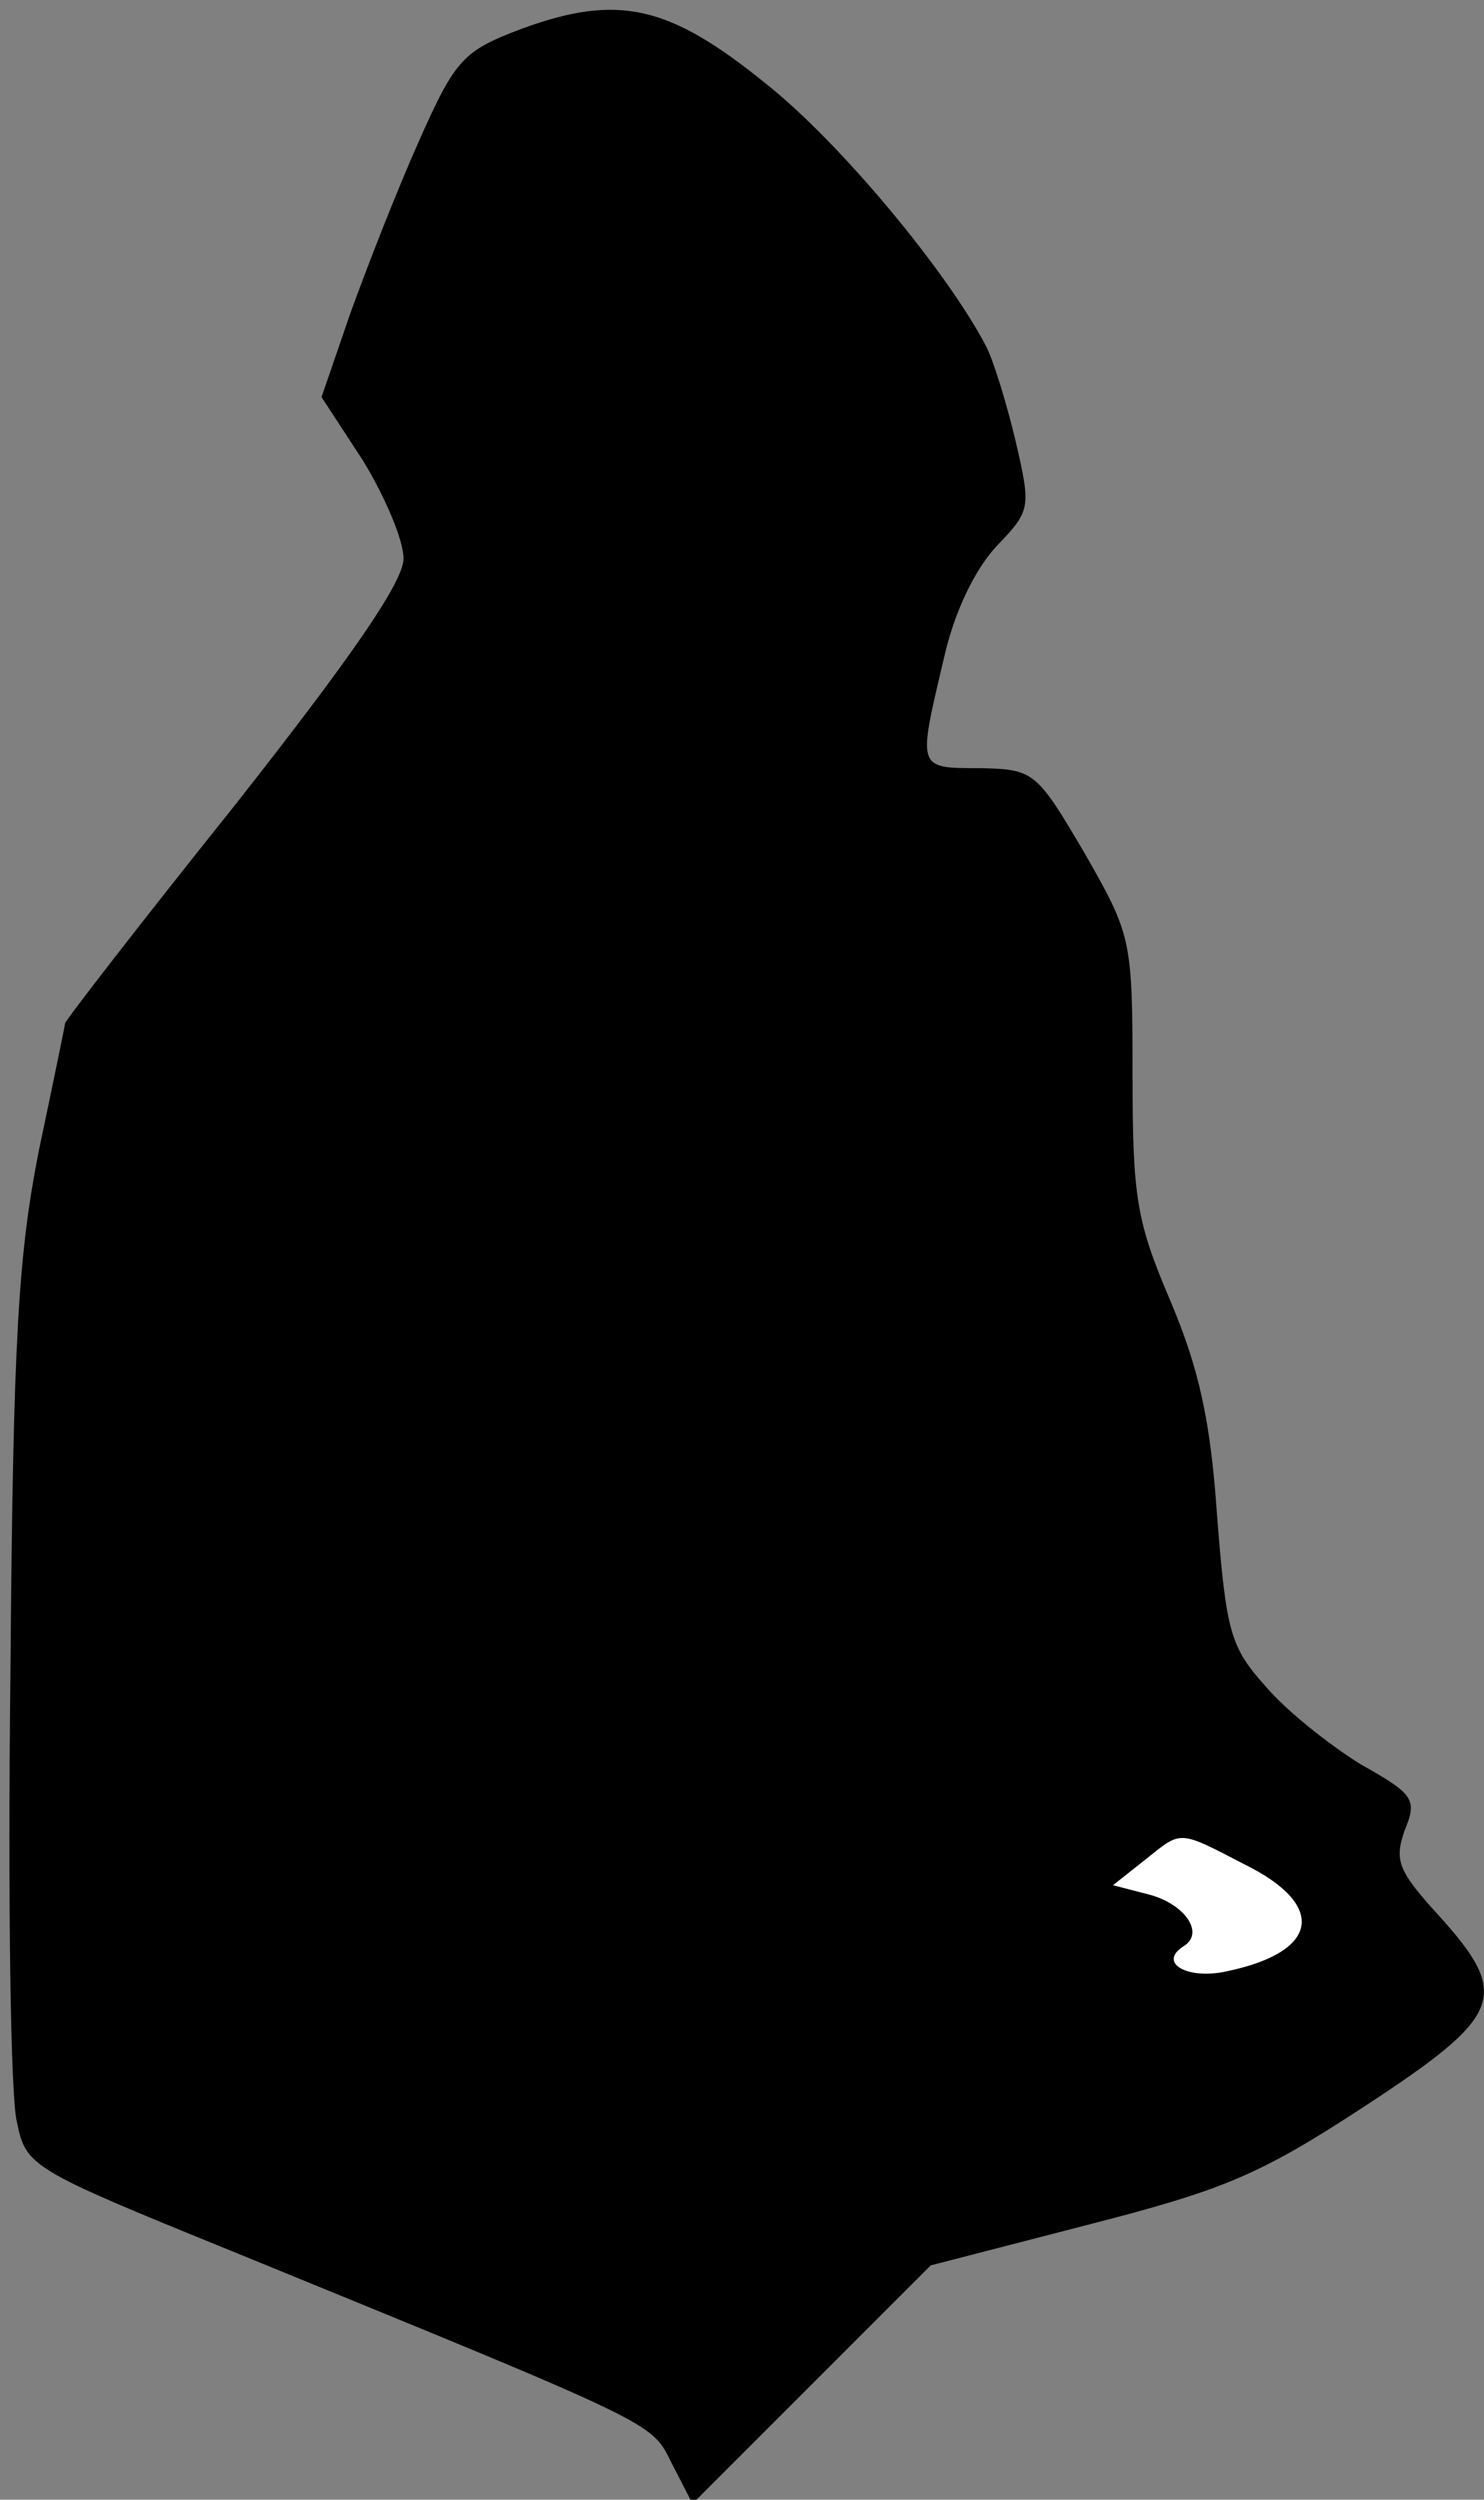<?xml version="1.0" standalone="no"?>
<!DOCTYPE svg PUBLIC "-//W3C//DTD SVG 20010904//EN"
 "http://www.w3.org/TR/2001/REC-SVG-20010904/DTD/svg10.dtd">
<svg version="1.0" xmlns="http://www.w3.org/2000/svg"
 width="114pt" height="192pt" viewBox="0 0 114 192"
 preserveAspectRatio="xMidYMid meet">
<rect x="0" y="0" width="114" height="192" fill="#808080" stroke="none"/>
<g transform="translate(0,192) scale(0.1,-0.1)"
fill="#000000" stroke="none">
<path fill="#000000" stroke="none" d="M401 1898 c-45 -17 -51 -23 -79 -86
-17 -38 -40 -97 -53 -133 l-22 -64 32 -49 c17 -28 31 -61 31 -75 0 -18 -41
-77 -130 -190 -72 -90 -130 -165 -130 -167 0 -1 -9 -45 -20 -97 -16 -81 -20
-144 -22 -404 -2 -169 0 -324 5 -343 7 -34 10 -36 165 -99 330 -135 322 -131
338 -163 l16 -31 91 91 92 92 120 31 c105 27 132 38 213 91 107 70 113 85 57
147 -31 34 -34 42 -26 65 10 24 7 28 -34 51 -24 15 -57 41 -73 60 -27 30 -30
42 -37 130 -5 74 -14 114 -36 166 -26 61 -29 79 -29 174 0 104 -1 107 -37 170
-37 63 -39 64 -80 65 -49 0 -48 -1 -28 84 8 36 24 69 41 87 26 27 26 29 14 81
-7 29 -17 62 -23 73 -30 57 -112 156 -169 201 -74 60 -113 69 -187 42z"/>
<path fill="#ffffff" stroke="none" d="M956 488 c63 -31 58 -67 -13 -82 -30
-7 -54 6 -34 19 17 10 1 33 -27 40 l-27 7 24 19 c29 23 25 24 77 -3z"/>
</g>
</svg>
